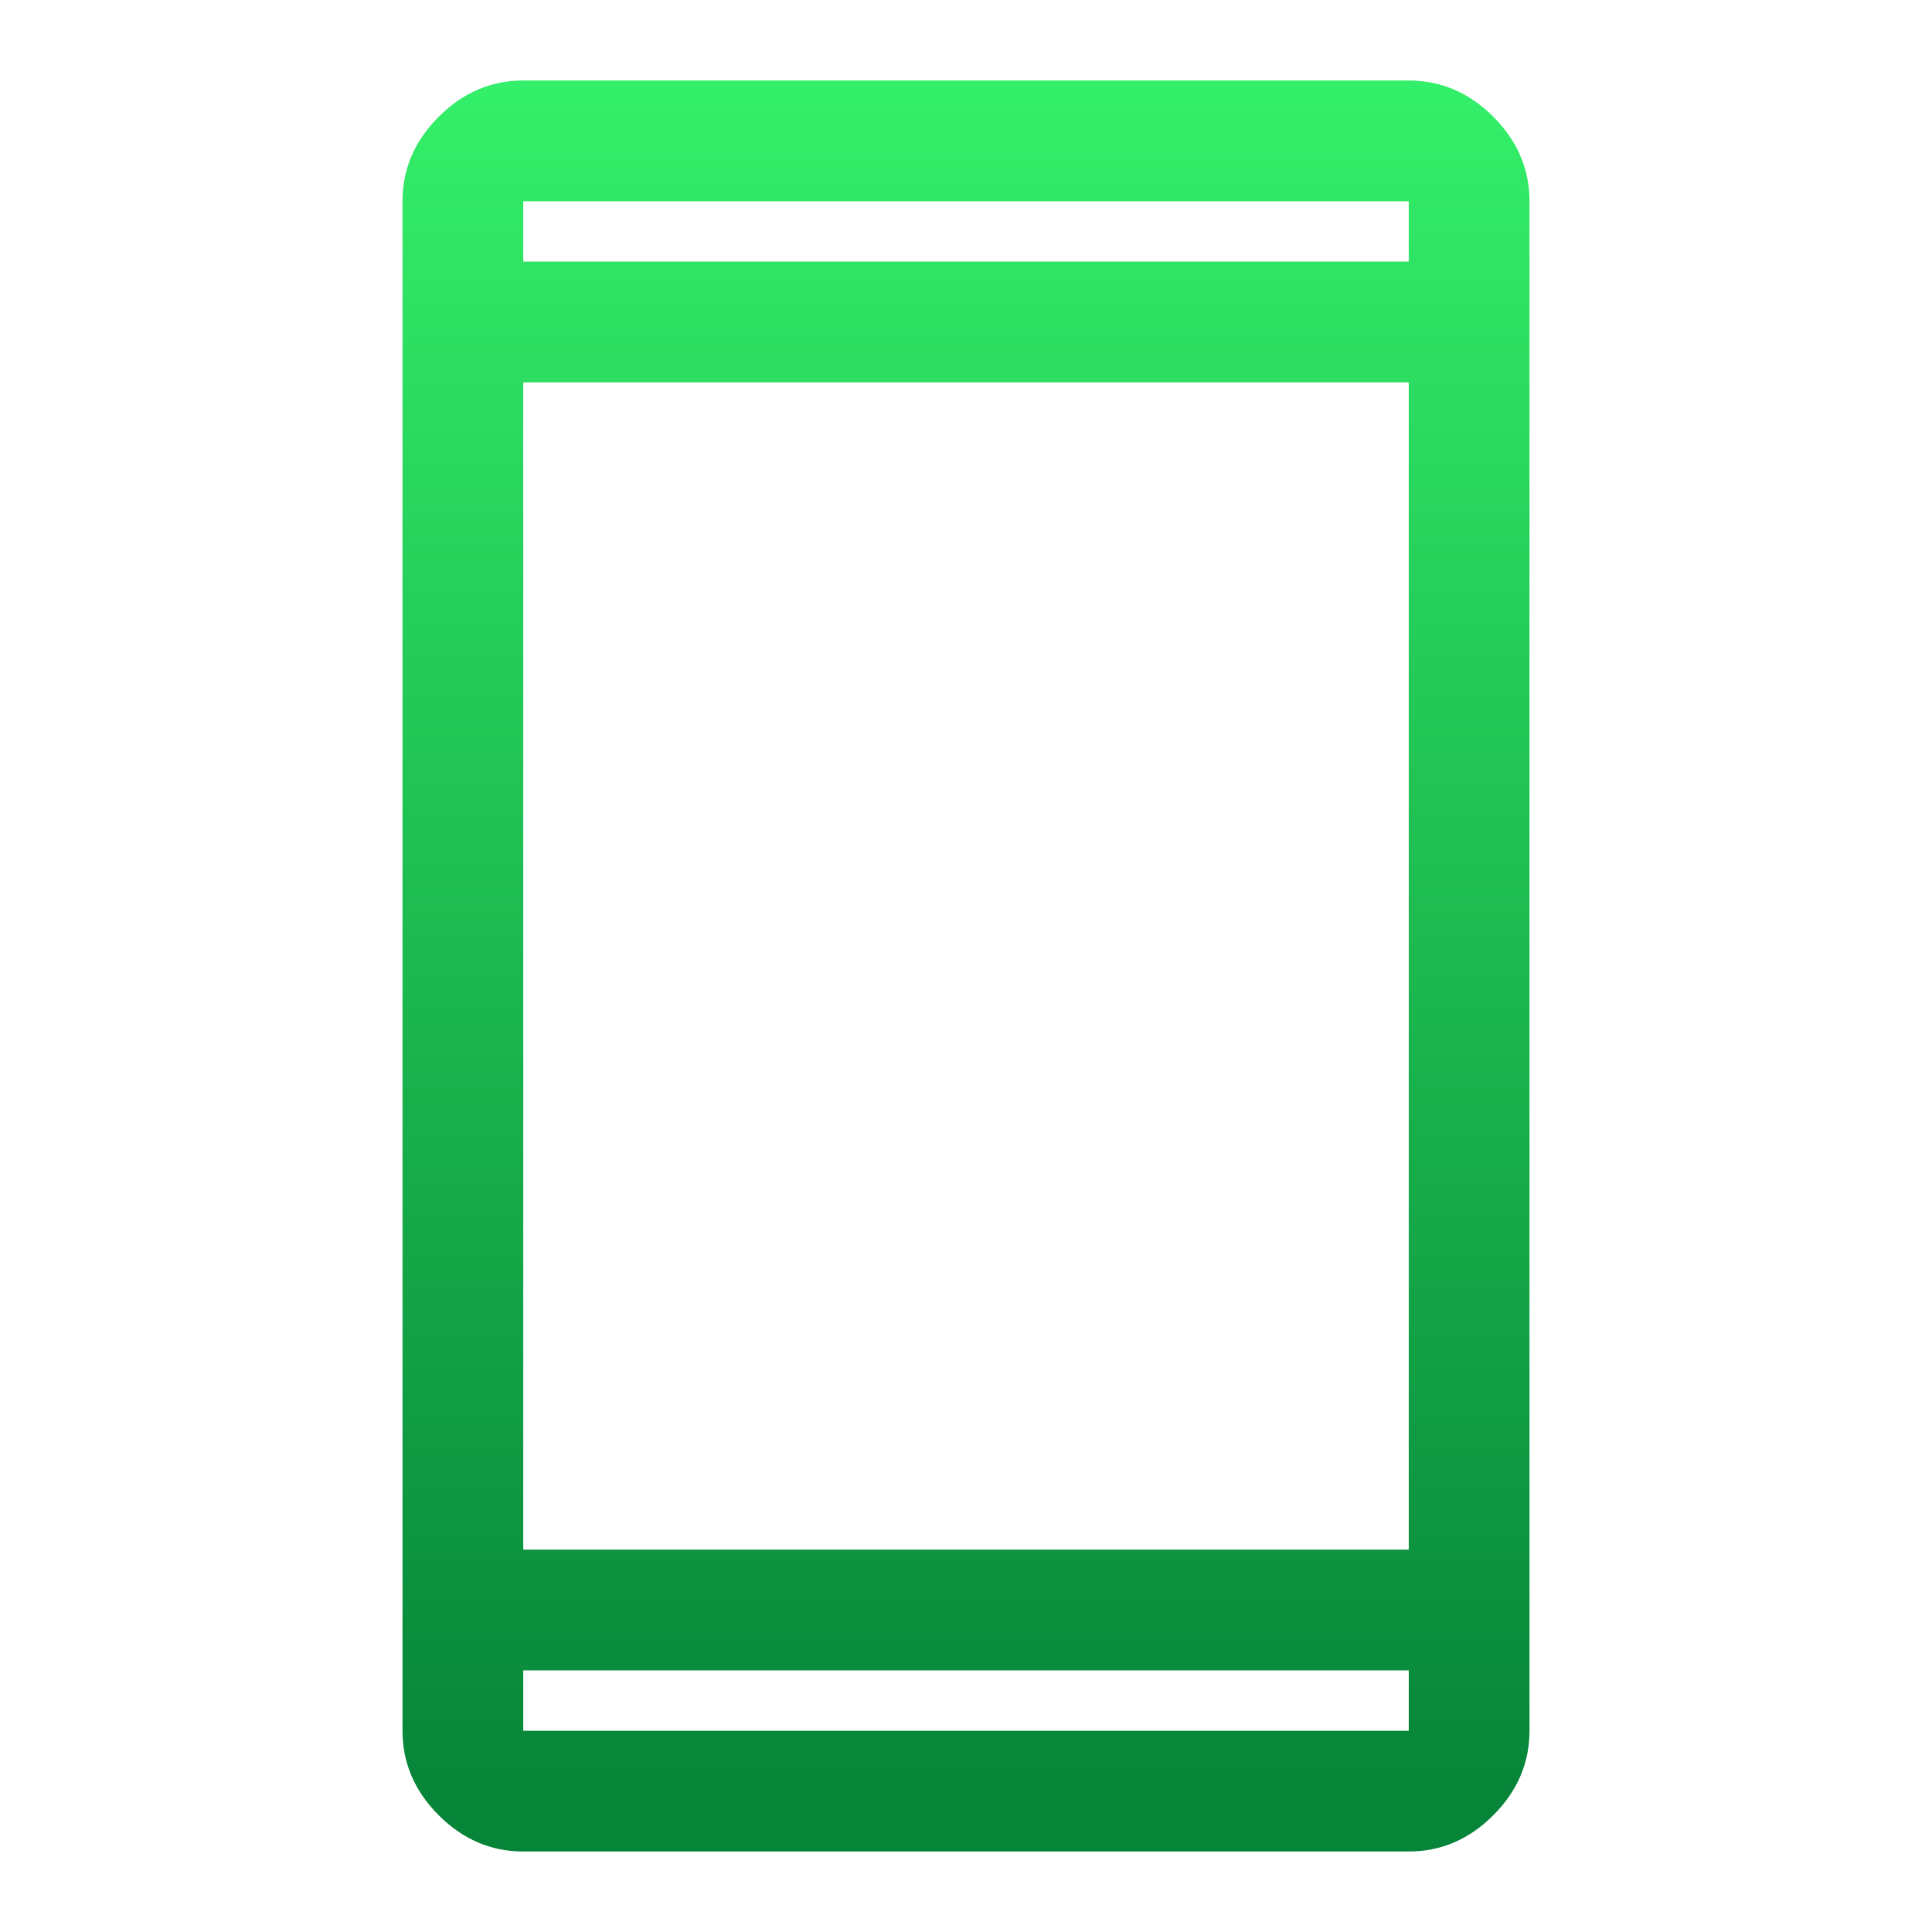 <svg width="48" height="48" viewBox="0 0 48 48" fill="none" xmlns="http://www.w3.org/2000/svg">
<path d="M13 46C12.2 46 11.5 45.7 10.9 45.1C10.3 44.5 10 43.8 10 43V5C10 4.2 10.3 3.5 10.9 2.9C11.5 2.3 12.2 2 13 2H35C35.8 2 36.5 2.3 37.1 2.9C37.7 3.5 38 4.2 38 5V43C38 43.8 37.7 44.5 37.1 45.1C36.5 45.7 35.8 46 35 46H13ZM13 41.5V43H35V41.5H13ZM13 38.5H35V9.5H13V38.5ZM13 6.5H35V5H13V6.5ZM13 6.5V5V6.5ZM13 41.5V43V41.5Z" fill="url(#paint0_linear_10_576)"/>
<defs>
<linearGradient id="paint0_linear_10_576" x1="1.6" y1="0.9" x2="1.6" y2="44.9" gradientUnits="userSpaceOnUse">
<stop stop-color="#35F26A"/>
<stop offset="1" stop-color="#068438"/>
</linearGradient>
</defs>
</svg>
